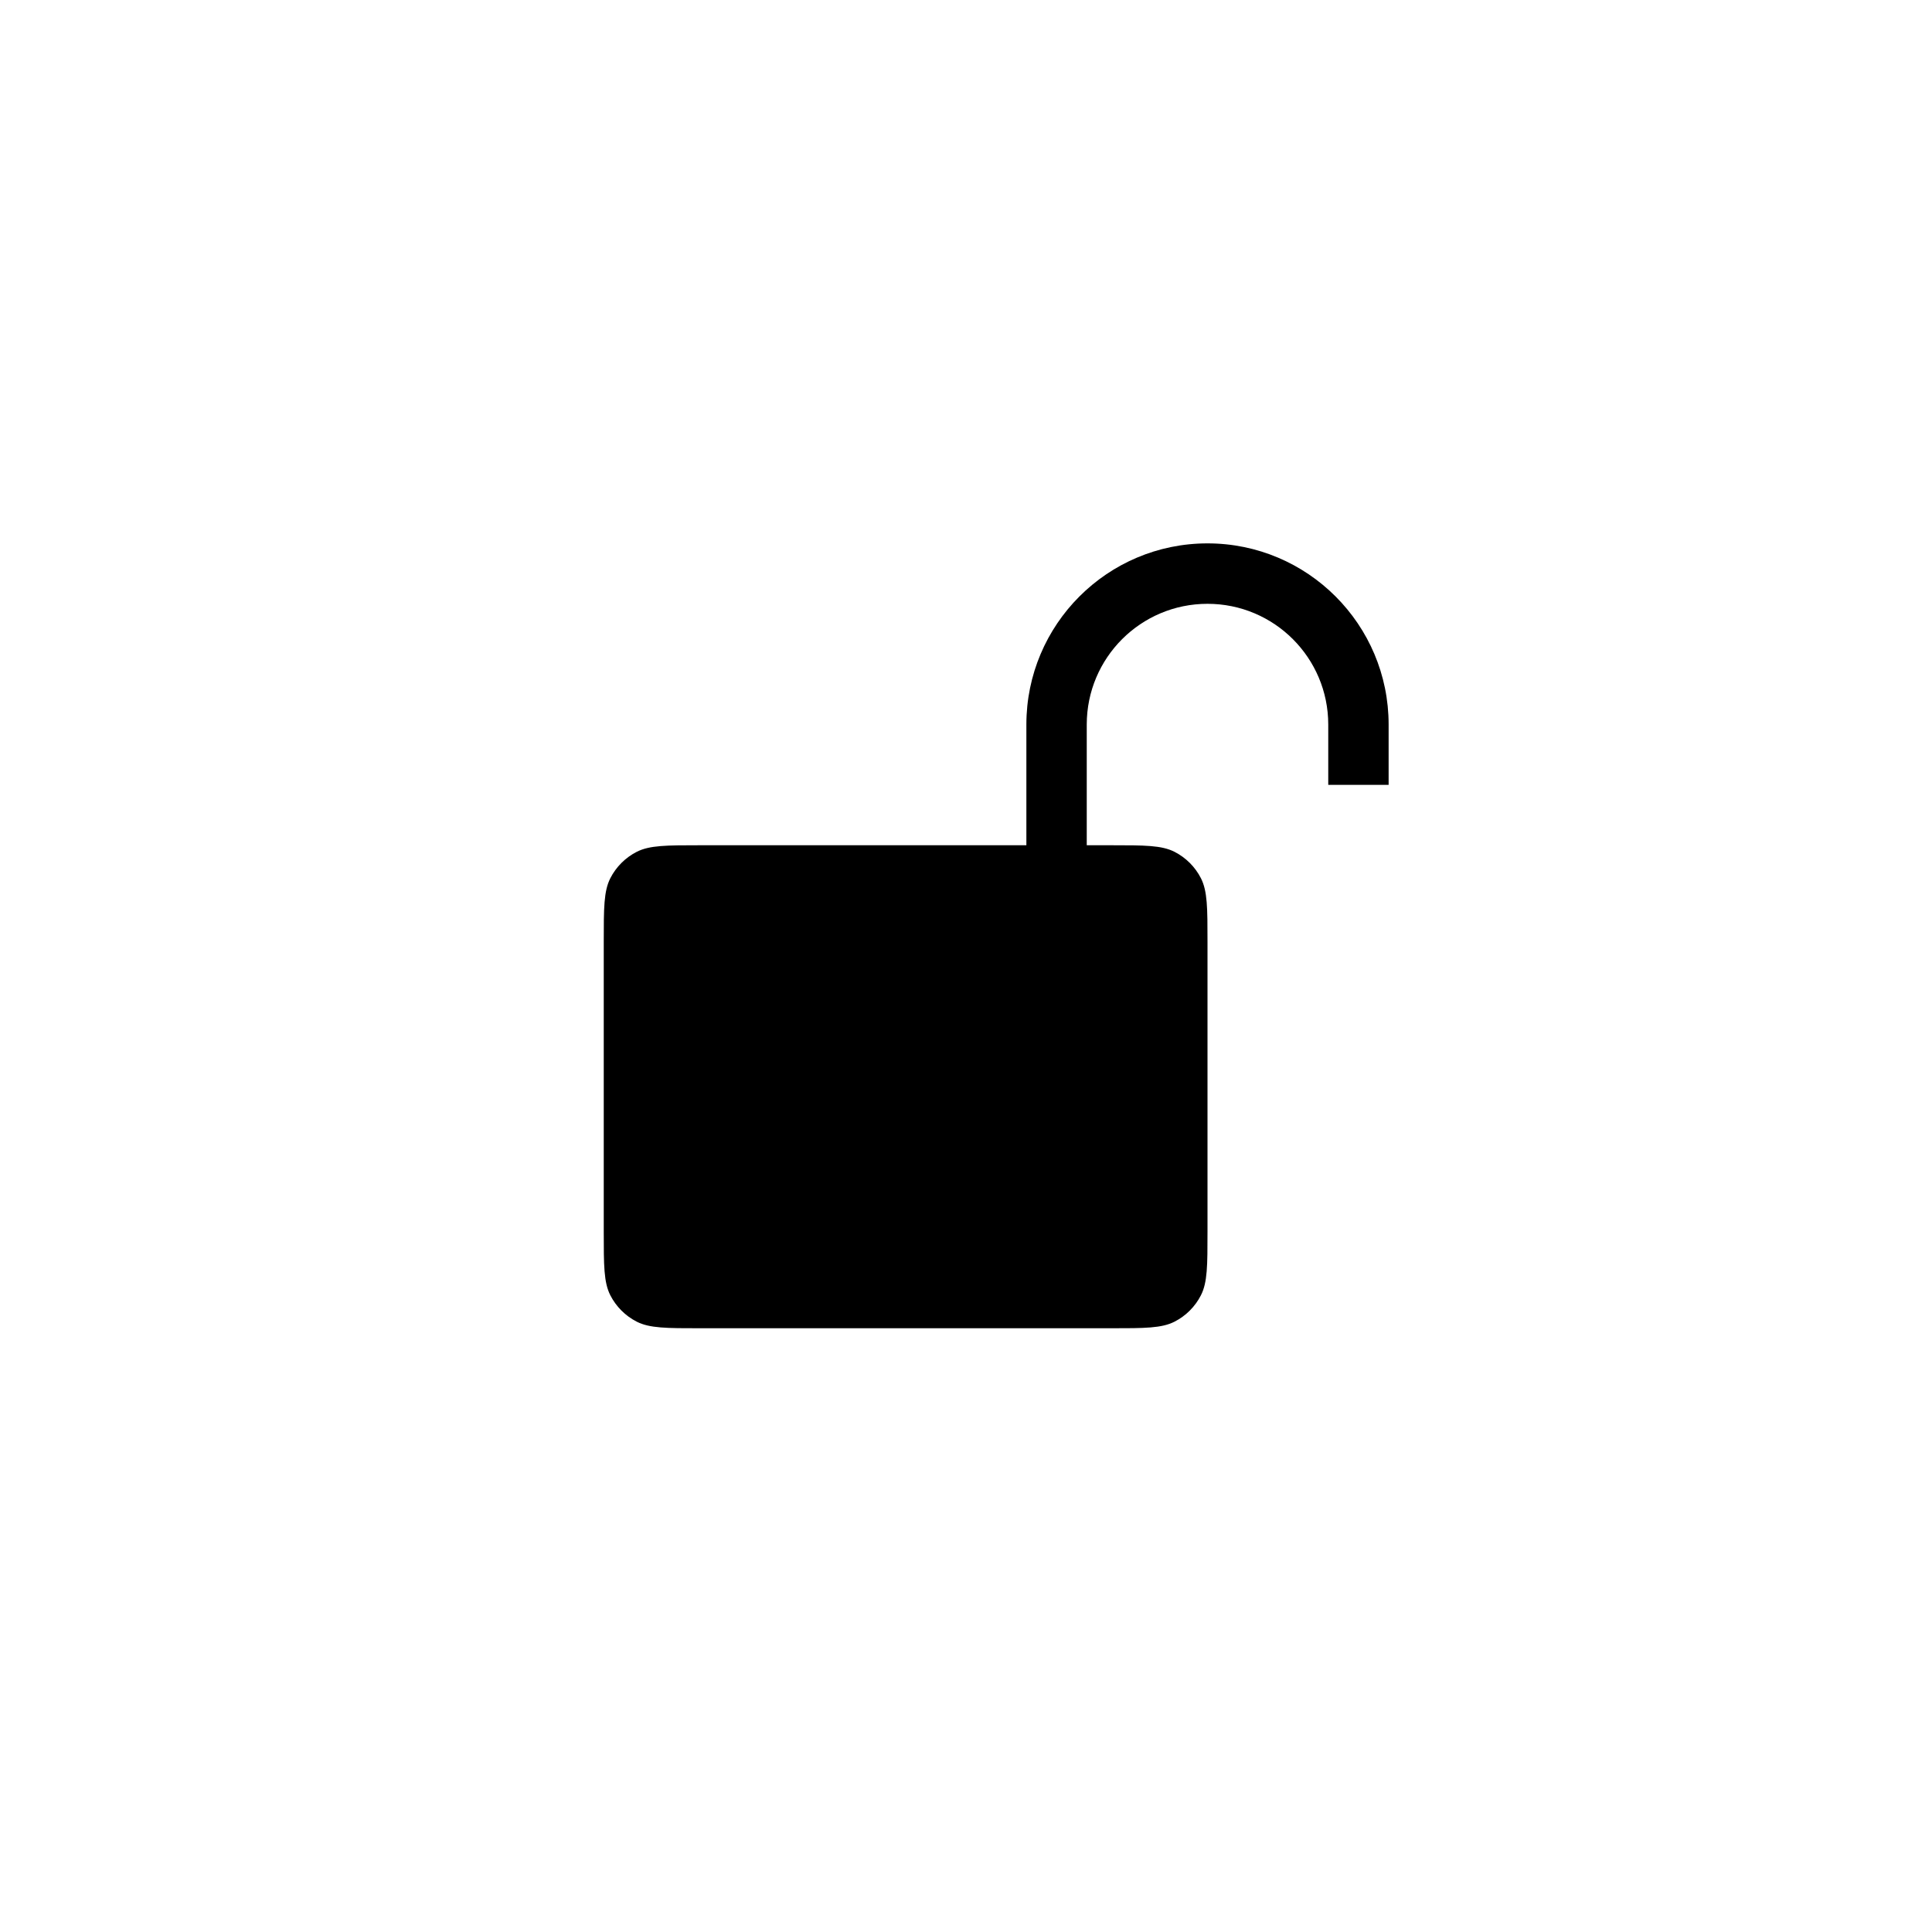 <?xml version="1.0"?>
	<svg xmlns="http://www.w3.org/2000/svg" 
		width="32" 
		height="32" 
		viewbox="0 0 32 32" 
		code="82896" 
		 transform=""
		><path d="M17 12.001C17 10.344 18.343 9 20 9 21.657 9 23 10.344 23 12.001V13H22V12.001C22 10.896 21.105 10.001 20 10.001 18.895 10.001 18 10.896 18 12.001V14H18.4C18.96 14 19.24 14 19.454 14.109 19.642 14.205 19.795 14.358 19.891 14.546 20 14.76 20 15.04 20 15.6V16H23L22.5 16 20 16V20.4C20 20.96 20 21.24 19.891 21.454 19.795 21.642 19.642 21.795 19.454 21.891 19.24 22 18.96 22 18.4 22H11.6C11.04 22 10.76 22 10.546 21.891 10.358 21.795 10.205 21.642 10.109 21.454 10 21.24 10 20.96 10 20.4V15.6C10 15.04 10 14.76 10.109 14.546 10.205 14.358 10.358 14.205 10.546 14.109 10.76 14 11.04 14 11.6 14H17V12.001Z"/>
	</svg>
	